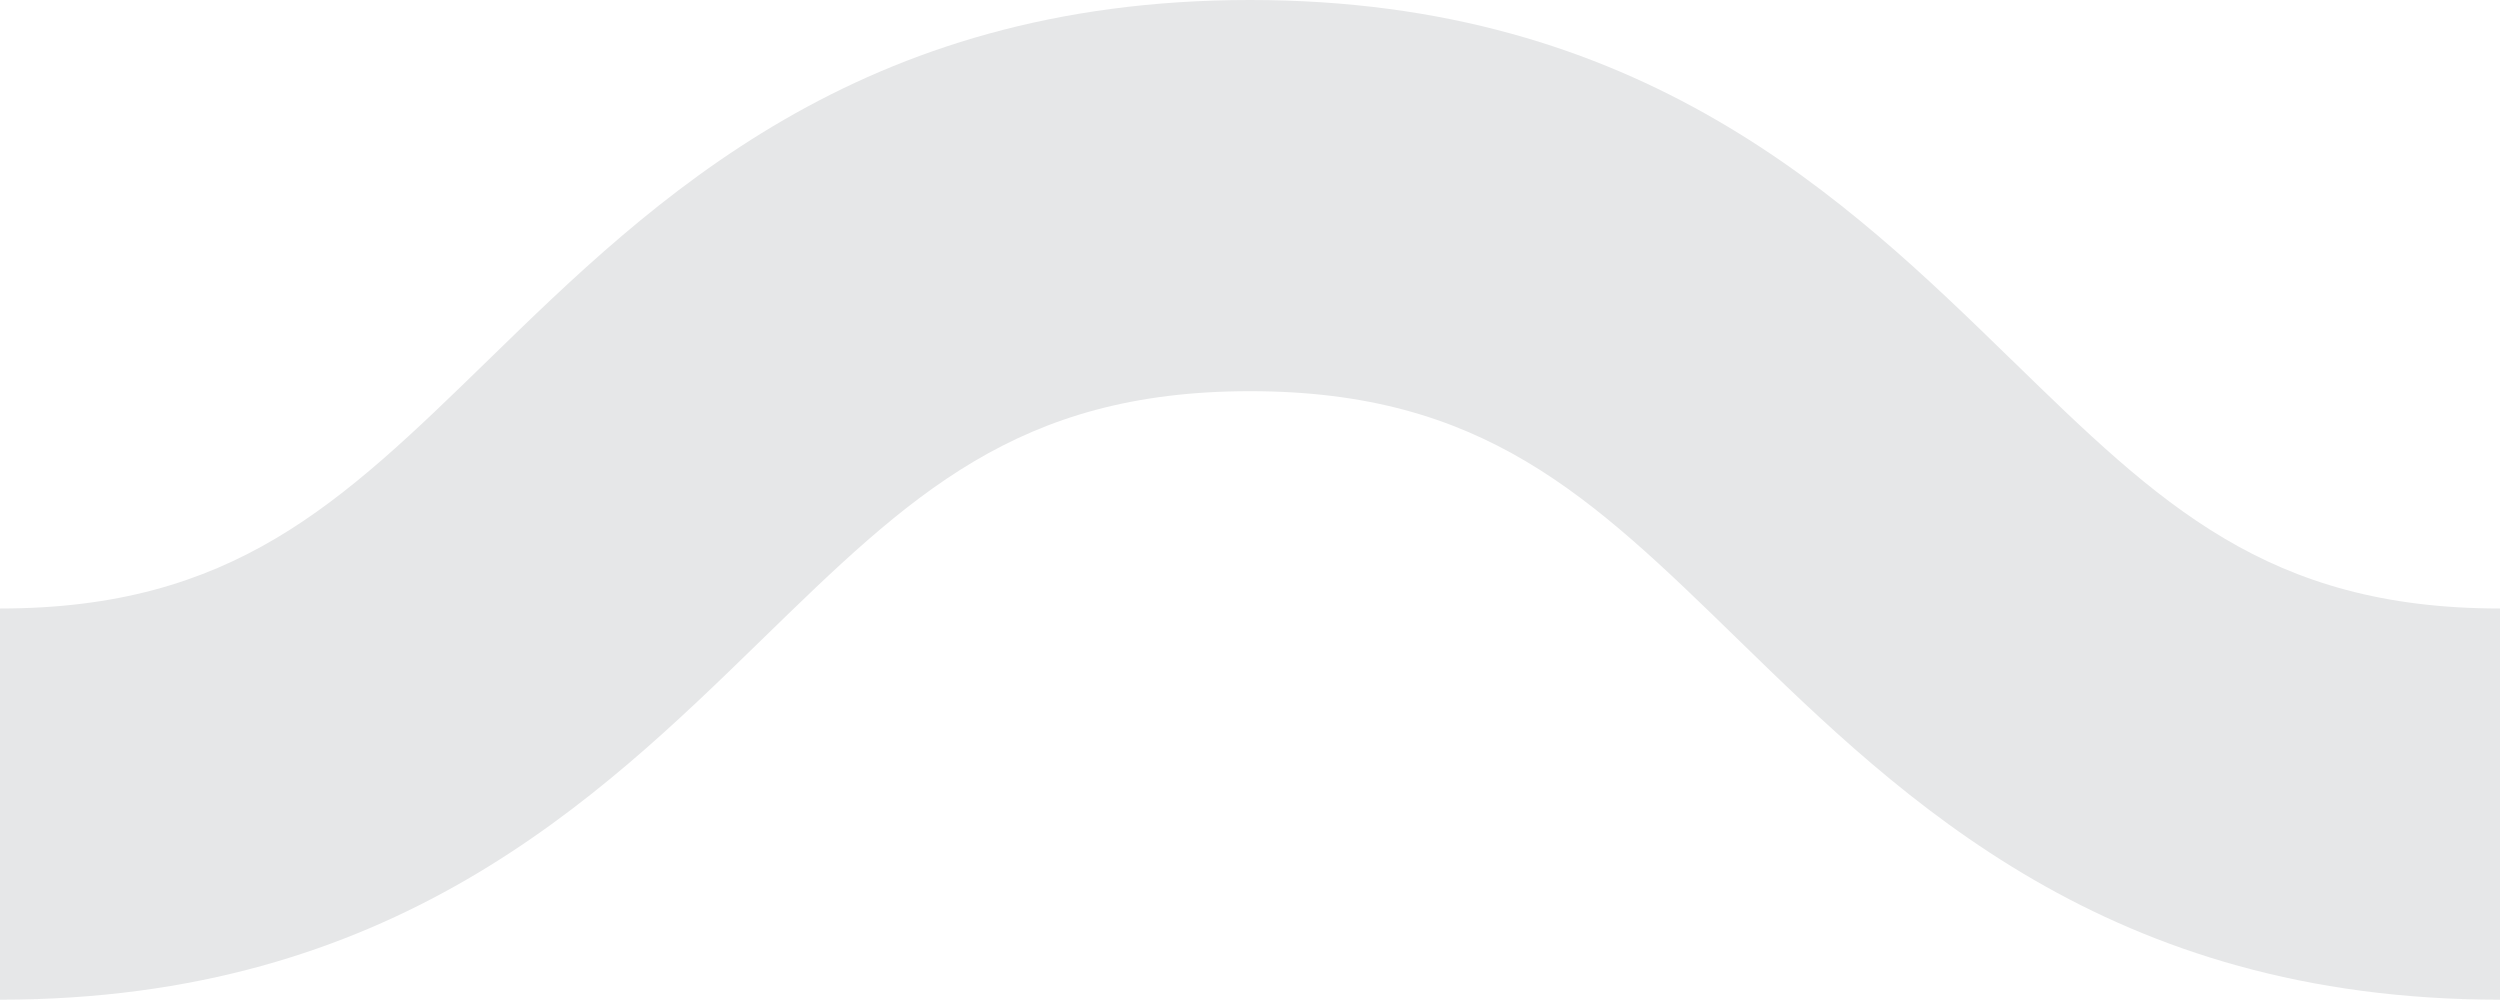 <svg xmlns="http://www.w3.org/2000/svg" viewBox="0 0 57.518 23"><path d="M46.278 8.276C42.49 4.588 37.778 0 28.759 0c-9.018 0-13.731 4.588-17.518 8.276C7.827 11.599 5.36 14 0 14v9c9.019 0 13.732-4.589 17.519-8.276C20.932 11.401 23.399 9 28.759 9c5.361 0 7.827 2.4 11.24 5.724C43.788 18.412 48.5 23 57.52 23v-9c-5.362 0-7.828-2.4-11.241-5.724z" fill="#e6e7e8"/></svg>
